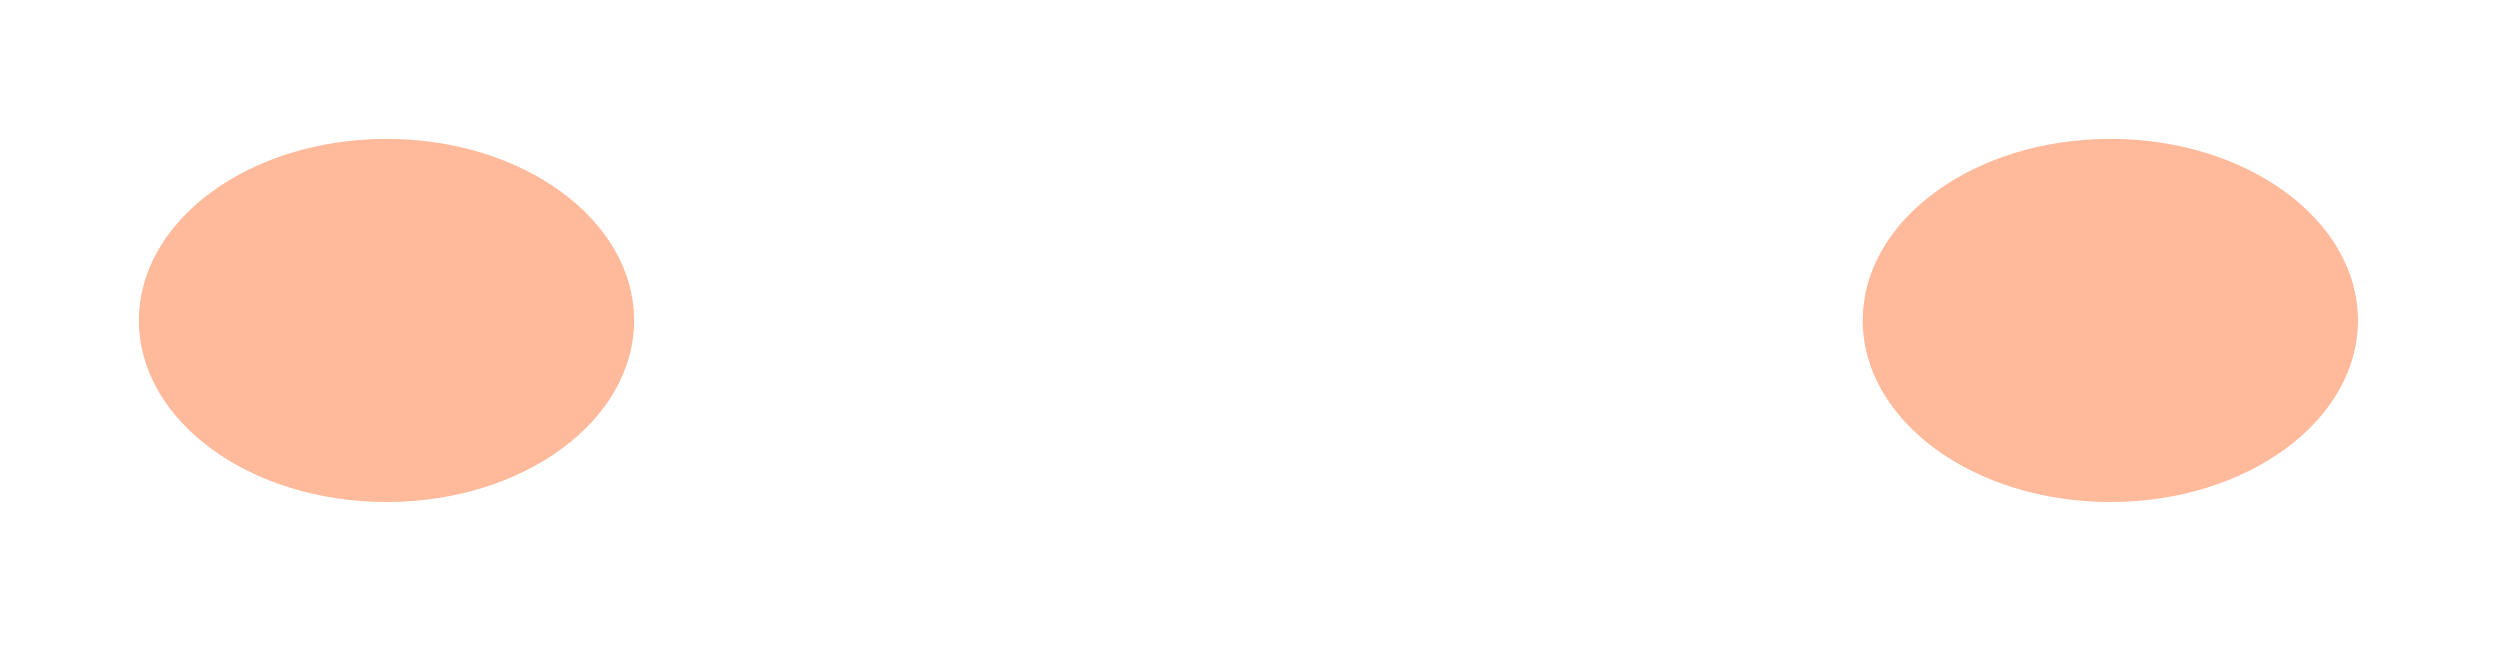 <svg width="306" height="79" viewBox="0 0 306 79" fill="none" xmlns="http://www.w3.org/2000/svg">
<g filter="url(#filter0_f_0_70)">
<ellipse cx="258.306" cy="39.224" rx="30.306" ry="22.224" fill="#FFB99B"/>
</g>
<g filter="url(#filter1_f_0_70)">
<ellipse cx="47.306" cy="39.224" rx="30.306" ry="22.224" fill="#FFB99B"/>
</g>
<defs>
<filter id="filter0_f_0_70" x="211.1" y="0.1" width="94.412" height="78.249" filterUnits="userSpaceOnUse" color-interpolation-filters="sRGB">
<feFlood flood-opacity="0" result="BackgroundImageFix"/>
<feBlend mode="normal" in="SourceGraphic" in2="BackgroundImageFix" result="shape"/>
<feGaussianBlur stdDeviation="8.45" result="effect1_foregroundBlur_0_70"/>
</filter>
<filter id="filter1_f_0_70" x="0.1" y="0.1" width="94.412" height="78.249" filterUnits="userSpaceOnUse" color-interpolation-filters="sRGB">
<feFlood flood-opacity="0" result="BackgroundImageFix"/>
<feBlend mode="normal" in="SourceGraphic" in2="BackgroundImageFix" result="shape"/>
<feGaussianBlur stdDeviation="8.45" result="effect1_foregroundBlur_0_70"/>
</filter>
</defs>
</svg>
